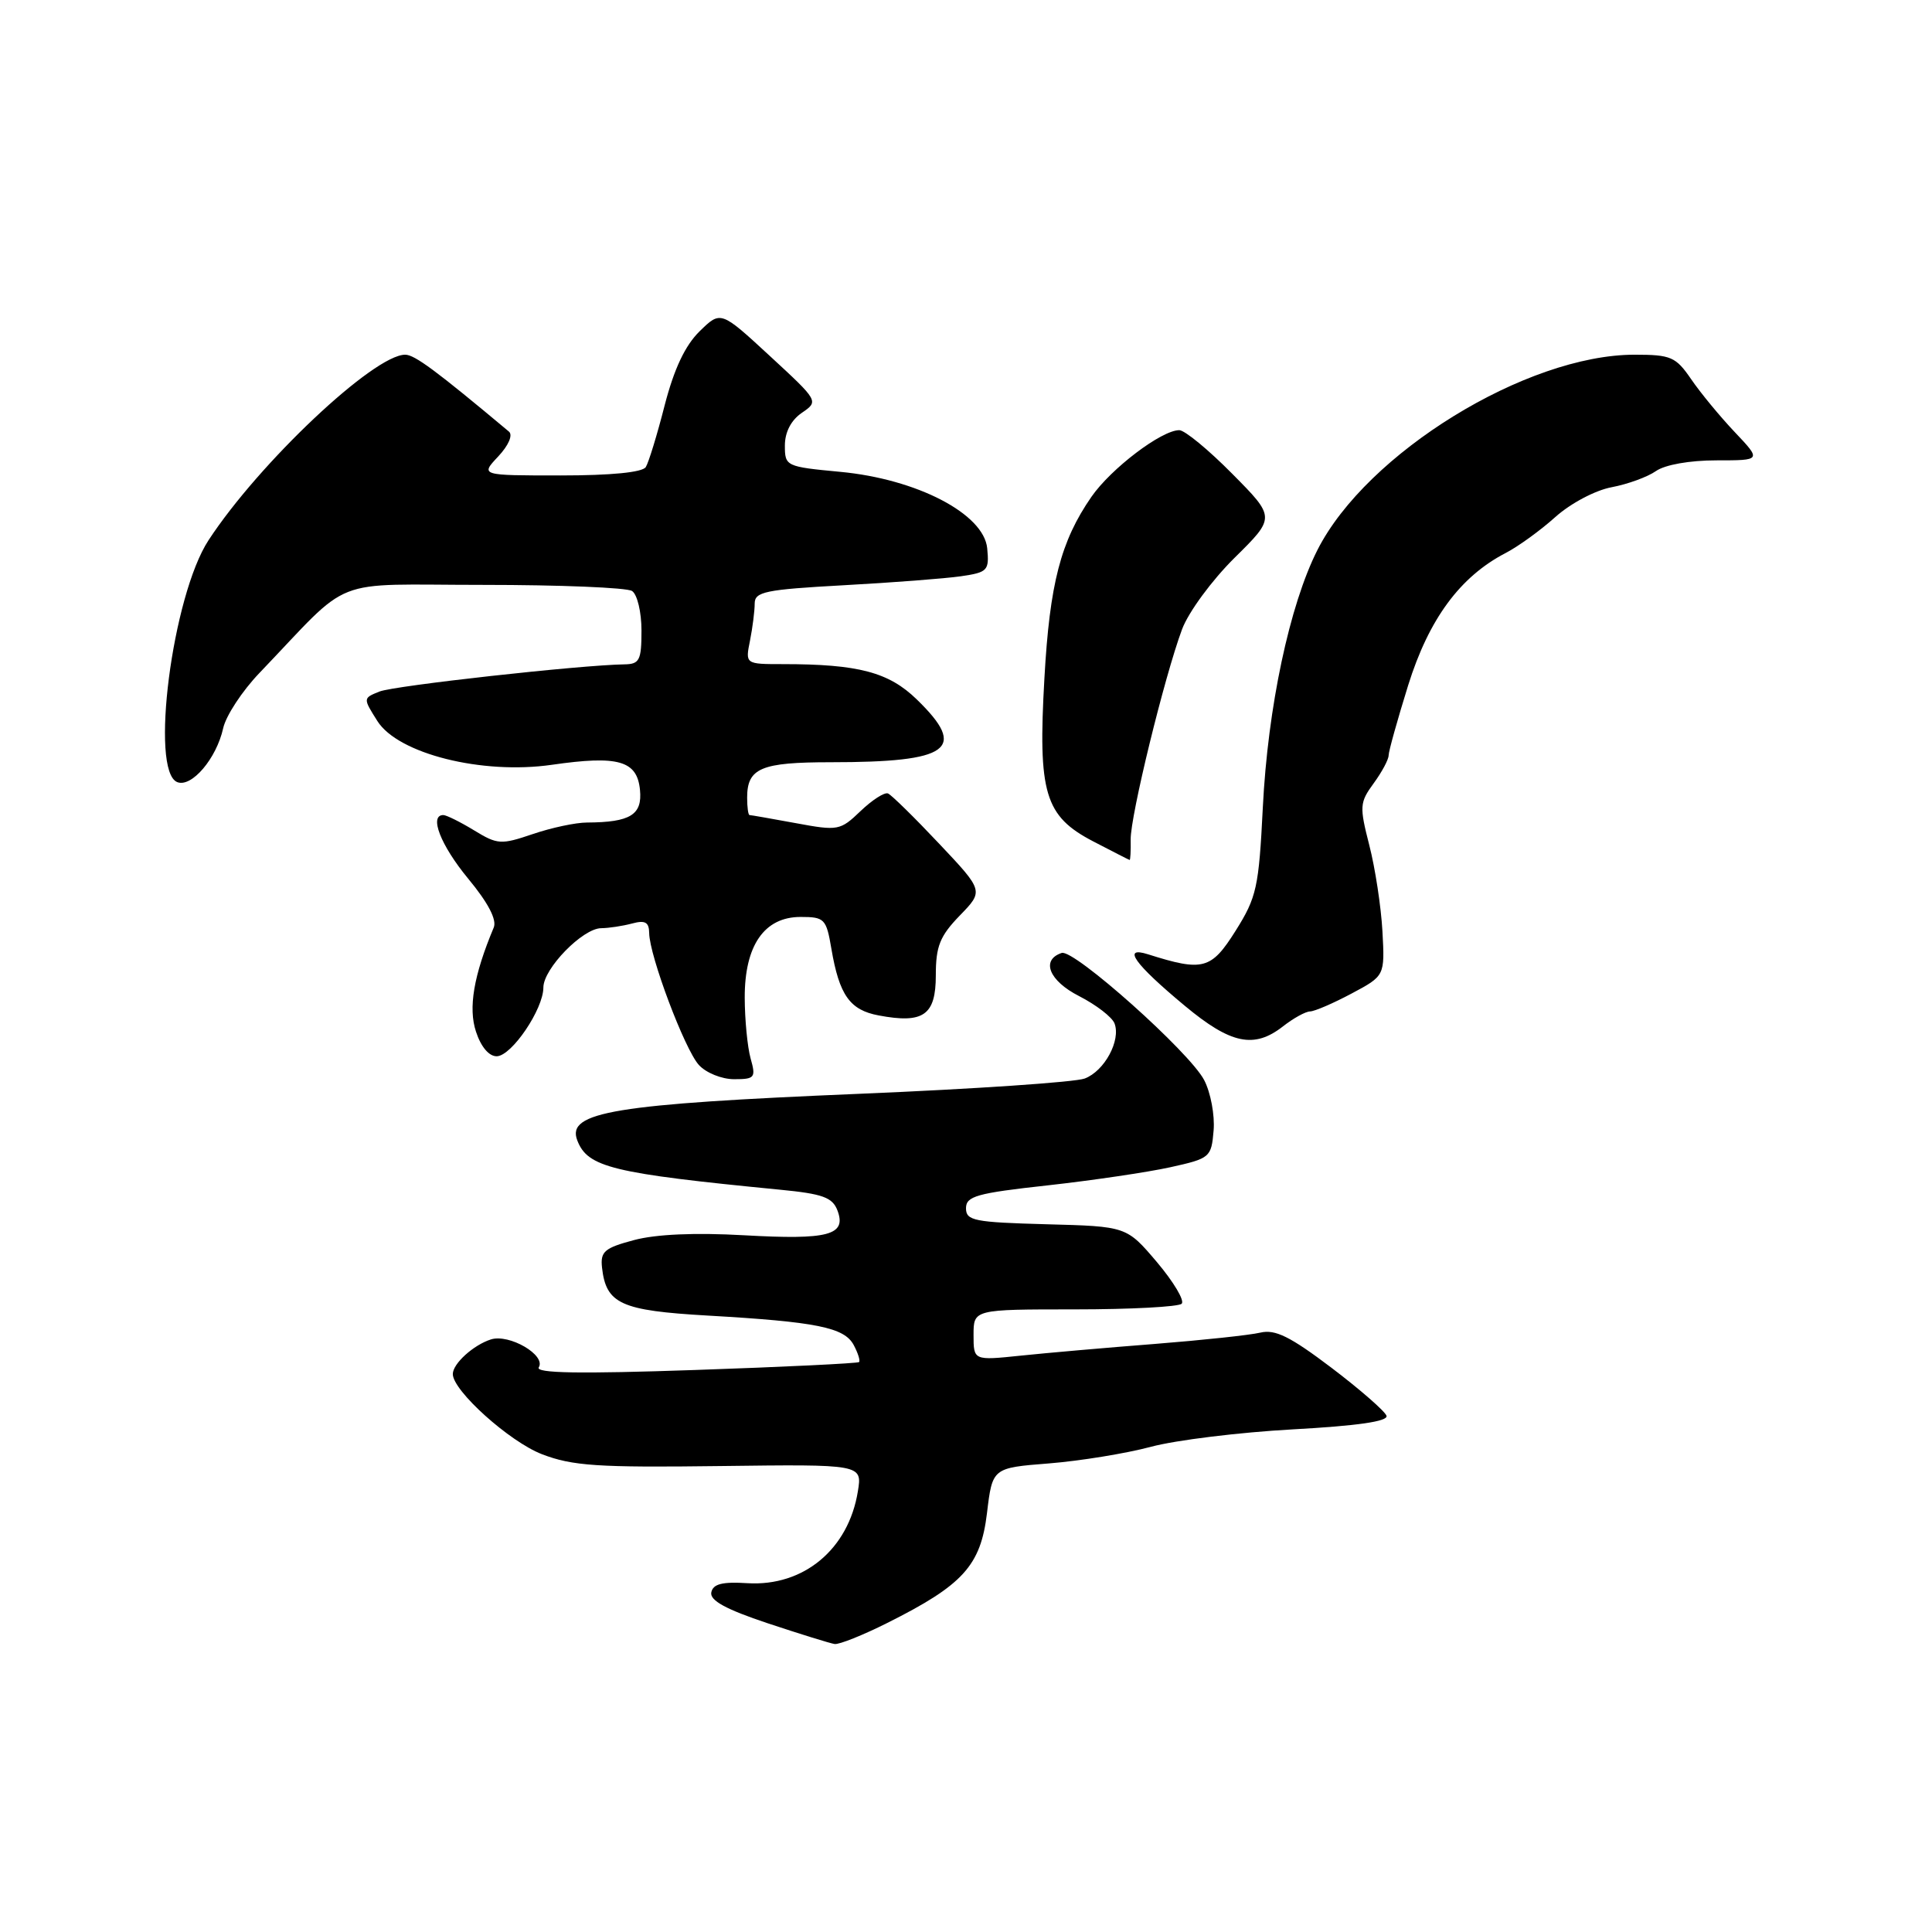 <?xml version="1.0" encoding="UTF-8" standalone="no"?>
<!DOCTYPE svg PUBLIC "-//W3C//DTD SVG 1.1//EN" "http://www.w3.org/Graphics/SVG/1.1/DTD/svg11.dtd" >
<svg xmlns="http://www.w3.org/2000/svg" xmlns:xlink="http://www.w3.org/1999/xlink" version="1.1" viewBox="0 0 256 256">
 <g >
 <path fill="currentColor"
d=" M 117.59 215.04 C 127.61 210.02 129.94 207.46 130.78 200.50 C 131.50 194.50 131.50 194.50 139.00 193.91 C 143.13 193.58 149.20 192.59 152.50 191.71 C 155.80 190.82 164.25 189.79 171.28 189.40 C 179.87 188.93 183.95 188.34 183.72 187.60 C 183.52 187.00 180.24 184.13 176.43 181.24 C 170.96 177.10 168.97 176.11 167.00 176.58 C 165.62 176.91 159.32 177.58 153.00 178.08 C 146.68 178.57 138.69 179.27 135.25 179.63 C 129.00 180.28 129.00 180.28 129.00 176.89 C 129.00 173.50 129.00 173.50 142.42 173.50 C 149.80 173.50 156.17 173.16 156.58 172.75 C 156.99 172.34 155.52 169.87 153.31 167.25 C 149.28 162.50 149.28 162.50 138.64 162.22 C 129.09 161.96 128.00 161.75 128.00 160.10 C 128.00 158.50 129.42 158.10 138.80 157.07 C 144.74 156.41 152.05 155.33 155.05 154.67 C 160.35 153.50 160.51 153.36 160.81 149.79 C 160.98 147.77 160.42 144.77 159.56 143.12 C 157.65 139.43 142.30 125.73 140.68 126.27 C 137.89 127.20 139.00 129.96 142.99 131.99 C 145.25 133.15 147.36 134.77 147.68 135.61 C 148.54 137.86 146.35 141.92 143.73 142.91 C 142.47 143.39 129.08 144.30 113.97 144.93 C 81.38 146.29 75.04 147.33 76.49 151.10 C 77.86 154.68 81.08 155.47 103.34 157.64 C 109.03 158.19 110.31 158.66 110.97 160.40 C 112.20 163.67 109.77 164.31 98.61 163.68 C 92.09 163.31 86.90 163.54 84.00 164.32 C 80.09 165.36 79.54 165.84 79.77 167.96 C 80.31 172.77 82.26 173.66 93.77 174.32 C 108.23 175.15 111.87 175.89 113.12 178.22 C 113.69 179.29 114.01 180.31 113.83 180.48 C 113.65 180.65 103.87 181.13 92.11 181.53 C 76.78 182.06 70.91 181.96 71.39 181.18 C 72.38 179.57 67.48 176.71 65.05 177.48 C 62.73 178.22 60.00 180.69 60.00 182.07 C 60.00 184.28 67.51 191.03 71.81 192.69 C 75.84 194.24 79.18 194.47 95.38 194.26 C 114.26 194.02 114.26 194.02 113.67 197.62 C 112.43 205.29 106.47 210.24 99.03 209.78 C 95.70 209.57 94.48 209.88 94.25 211.00 C 94.04 212.07 96.17 213.24 101.72 215.09 C 106.00 216.51 109.99 217.75 110.59 217.84 C 111.19 217.93 114.34 216.67 117.59 215.04 Z  M 99.46 140.25 C 99.04 138.74 98.69 135.12 98.68 132.21 C 98.66 125.28 101.27 121.50 106.08 121.50 C 109.25 121.50 109.49 121.74 110.16 125.70 C 111.21 131.87 112.61 133.84 116.43 134.55 C 122.37 135.67 124.00 134.52 124.00 129.23 C 124.00 125.38 124.54 124.04 127.17 121.32 C 130.35 118.05 130.35 118.05 124.42 111.77 C 121.17 108.32 118.13 105.34 117.67 105.14 C 117.21 104.94 115.58 105.99 114.04 107.46 C 111.33 110.06 111.05 110.11 105.44 109.07 C 102.24 108.48 99.49 108.00 99.32 108.00 C 99.14 108.00 99.00 106.96 99.00 105.70 C 99.00 101.77 100.83 101.00 110.08 101.00 C 125.89 101.00 128.27 99.27 121.48 92.68 C 117.76 89.06 113.73 88.00 103.74 88.00 C 98.75 88.00 98.75 88.00 99.38 84.88 C 99.72 83.16 100.00 80.95 100.00 79.97 C 100.00 78.41 101.40 78.12 111.75 77.55 C 118.21 77.20 125.21 76.66 127.31 76.36 C 130.88 75.84 131.09 75.61 130.81 72.65 C 130.36 68.08 121.49 63.47 111.32 62.52 C 104.14 61.84 104.00 61.78 104.00 59.04 C 104.00 57.26 104.82 55.68 106.25 54.70 C 108.50 53.16 108.49 53.15 102.00 47.16 C 95.50 41.16 95.50 41.16 92.70 43.90 C 90.78 45.78 89.32 48.88 88.07 53.71 C 87.08 57.60 85.95 61.28 85.57 61.89 C 85.13 62.59 80.98 63.00 74.27 63.00 C 63.65 63.00 63.65 63.00 66.01 60.49 C 67.39 59.02 67.98 57.65 67.44 57.19 C 57.77 49.10 54.94 47.00 53.69 47.00 C 49.54 47.00 34.34 61.33 27.64 71.57 C 22.82 78.92 19.82 102.23 23.50 103.64 C 25.40 104.37 28.68 100.51 29.57 96.50 C 29.93 94.85 32.09 91.56 34.37 89.18 C 46.91 76.09 43.32 77.50 64.03 77.50 C 74.19 77.50 83.06 77.86 83.75 78.31 C 84.44 78.76 85.00 81.10 85.00 83.56 C 85.00 87.49 84.74 88.00 82.75 88.03 C 76.89 88.12 52.25 90.85 50.29 91.63 C 48.09 92.51 48.09 92.51 50.01 95.55 C 52.76 99.88 63.87 102.67 73.12 101.34 C 81.93 100.07 84.42 100.78 84.80 104.66 C 85.13 107.97 83.53 108.96 77.78 108.99 C 76.29 108.99 73.05 109.68 70.59 110.52 C 66.38 111.95 65.92 111.92 62.81 110.02 C 60.99 108.91 59.16 108.01 58.75 108.00 C 56.82 107.99 58.38 112.00 62.04 116.43 C 64.69 119.63 65.86 121.88 65.42 122.91 C 62.76 129.26 62.03 133.56 63.07 136.70 C 63.73 138.72 64.80 139.98 65.83 139.96 C 67.81 139.91 72.00 133.72 72.00 130.85 C 72.00 128.35 77.21 123.00 79.67 122.99 C 80.68 122.98 82.51 122.70 83.75 122.37 C 85.49 121.90 86.00 122.19 86.02 123.63 C 86.05 126.63 90.72 139.04 92.60 141.11 C 93.54 142.15 95.63 143.00 97.27 143.00 C 100.02 143.00 100.18 142.80 99.46 140.25 Z  M 170.00 136.00 C 171.38 134.92 172.99 134.03 173.59 134.02 C 174.19 134.01 176.67 132.94 179.09 131.65 C 183.50 129.30 183.50 129.30 183.18 123.40 C 183.00 120.16 182.22 115.03 181.44 112.00 C 180.12 106.85 180.16 106.33 182.02 103.79 C 183.11 102.30 184.00 100.64 184.00 100.09 C 184.00 99.55 185.17 95.37 186.59 90.80 C 189.34 82.01 193.47 76.41 199.50 73.28 C 201.15 72.43 204.12 70.28 206.10 68.50 C 208.11 66.70 211.39 64.96 213.55 64.56 C 215.67 64.16 218.31 63.20 219.42 62.42 C 220.62 61.58 223.88 61.00 227.43 61.00 C 233.41 61.00 233.41 61.00 229.86 57.25 C 227.91 55.19 225.31 52.04 224.09 50.25 C 222.05 47.28 221.42 47.00 216.59 47.00 C 202.25 47.00 181.07 60.04 174.57 72.87 C 170.87 80.17 167.99 93.74 167.33 107.00 C 166.80 117.58 166.52 118.89 163.72 123.34 C 160.49 128.47 159.41 128.76 152.12 126.45 C 148.61 125.34 150.31 127.72 157.00 133.28 C 163.09 138.35 166.18 138.99 170.00 136.00 Z  M 149.82 111.25 C 149.77 108.15 154.29 89.67 156.63 83.38 C 157.49 81.09 160.58 76.89 163.59 73.91 C 169.01 68.56 169.01 68.56 163.28 62.78 C 160.14 59.60 156.98 57.00 156.26 57.00 C 153.91 57.00 147.22 62.08 144.62 65.83 C 140.55 71.71 139.09 77.33 138.39 89.87 C 137.52 105.10 138.43 108.14 144.84 111.48 C 147.40 112.81 149.58 113.93 149.68 113.95 C 149.78 113.98 149.85 112.76 149.82 111.25 Z "/>
</g>
</svg>